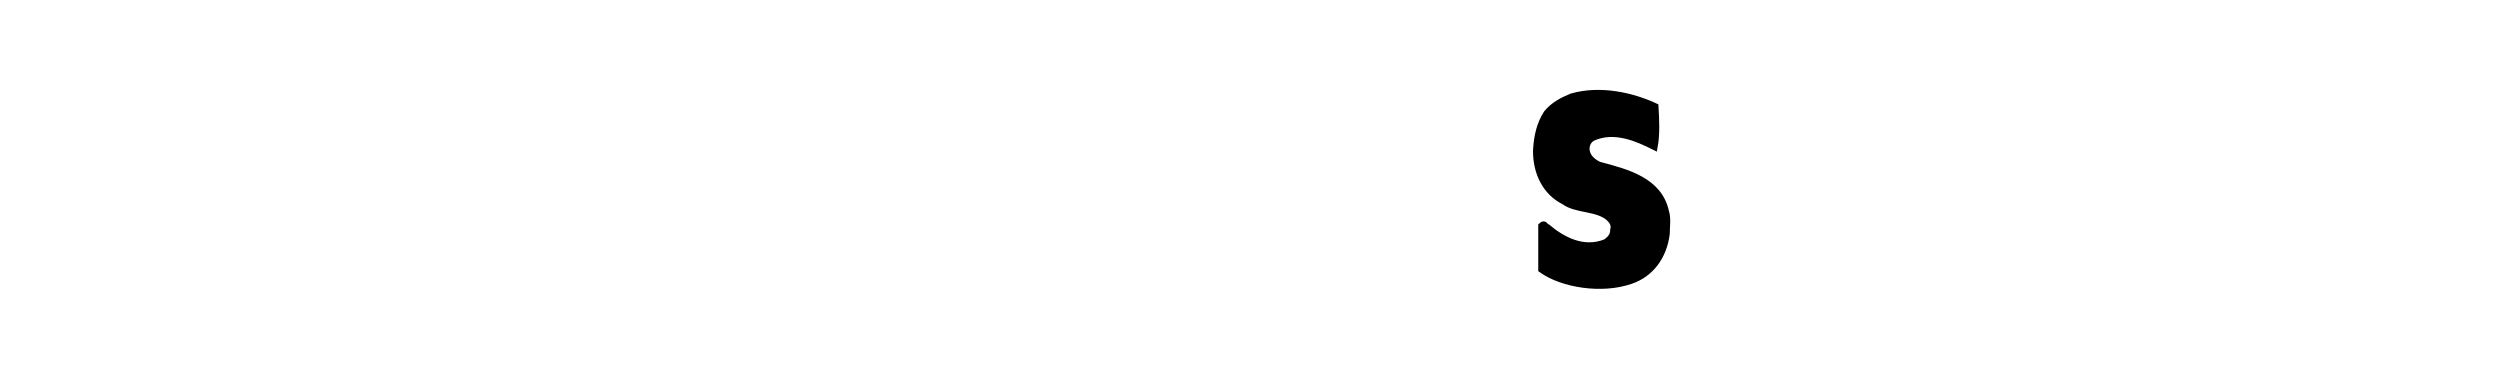 <?xml version="1.0" encoding="iso-8859-1"?><!DOCTYPE svg  PUBLIC '-//W3C//DTD SVG 1.1//EN'  'http://www.w3.org/Graphics/SVG/1.1/DTD/svg11.dtd'><svg enable-background="new 0 0 356.749 52.348" height="52.348" id="Layer_1" overflow="visible" version="1.1" viewBox="0 0 356.749 52.348" width="356.749" xml:space="preserve" xmlns="http://www.w3.org/2000/svg" xmlns:xlink="http://www.w3.org/1999/xlink">
	

	<g>
		

		
		

		
		

		
		

		
		

		
		

		
		

		<path animation_id="6" clip-rule="evenodd" d="M236.167,15.219c0.106,1.713,0.214,3.961-0.108,5.671 c-2.354-1.177-5.671-2.674-8.772-1.283c-0.644,0.32-0.964,0.962-0.964,1.712c0.106,1.178,0.964,1.817,1.819,2.247 c4.065,1.069,8.561,2.247,9.521,6.634c0.321,0.963,0.107,2.248,0.107,3.208c-0.429,3.211-2.246,5.673-5.135,6.636 c-4.067,1.39-9.63,0.533-12.626-1.605v-6.205c0.429-0.429,0.428,0.215,0.749,0.215c2.032,1.71,5.135,3.53,8.451,2.139 c0.535-0.429,1.07-0.856,1.07-1.819c0.214-0.748-0.213-1.283-0.642-1.712c-1.711-1.499-4.709-1.07-6.419-2.354 c-2.567-1.284-3.959-3.959-3.959-7.168c0.107-2.14,0.536-3.852,1.498-5.35c0.963-1.176,2.247-1.819,3.531-2.353 C228.356,12.651,232.958,13.722,236.167,15.219L236.167,15.219z" fill-rule="evenodd" stroke="black"/>
		

		
		

		
		

		
		

		
		

		
		

		
		

		
		

		
		

		
		

		
		

		
		

		
		

		
		

		
		

		
		

	</g>
	

</svg>